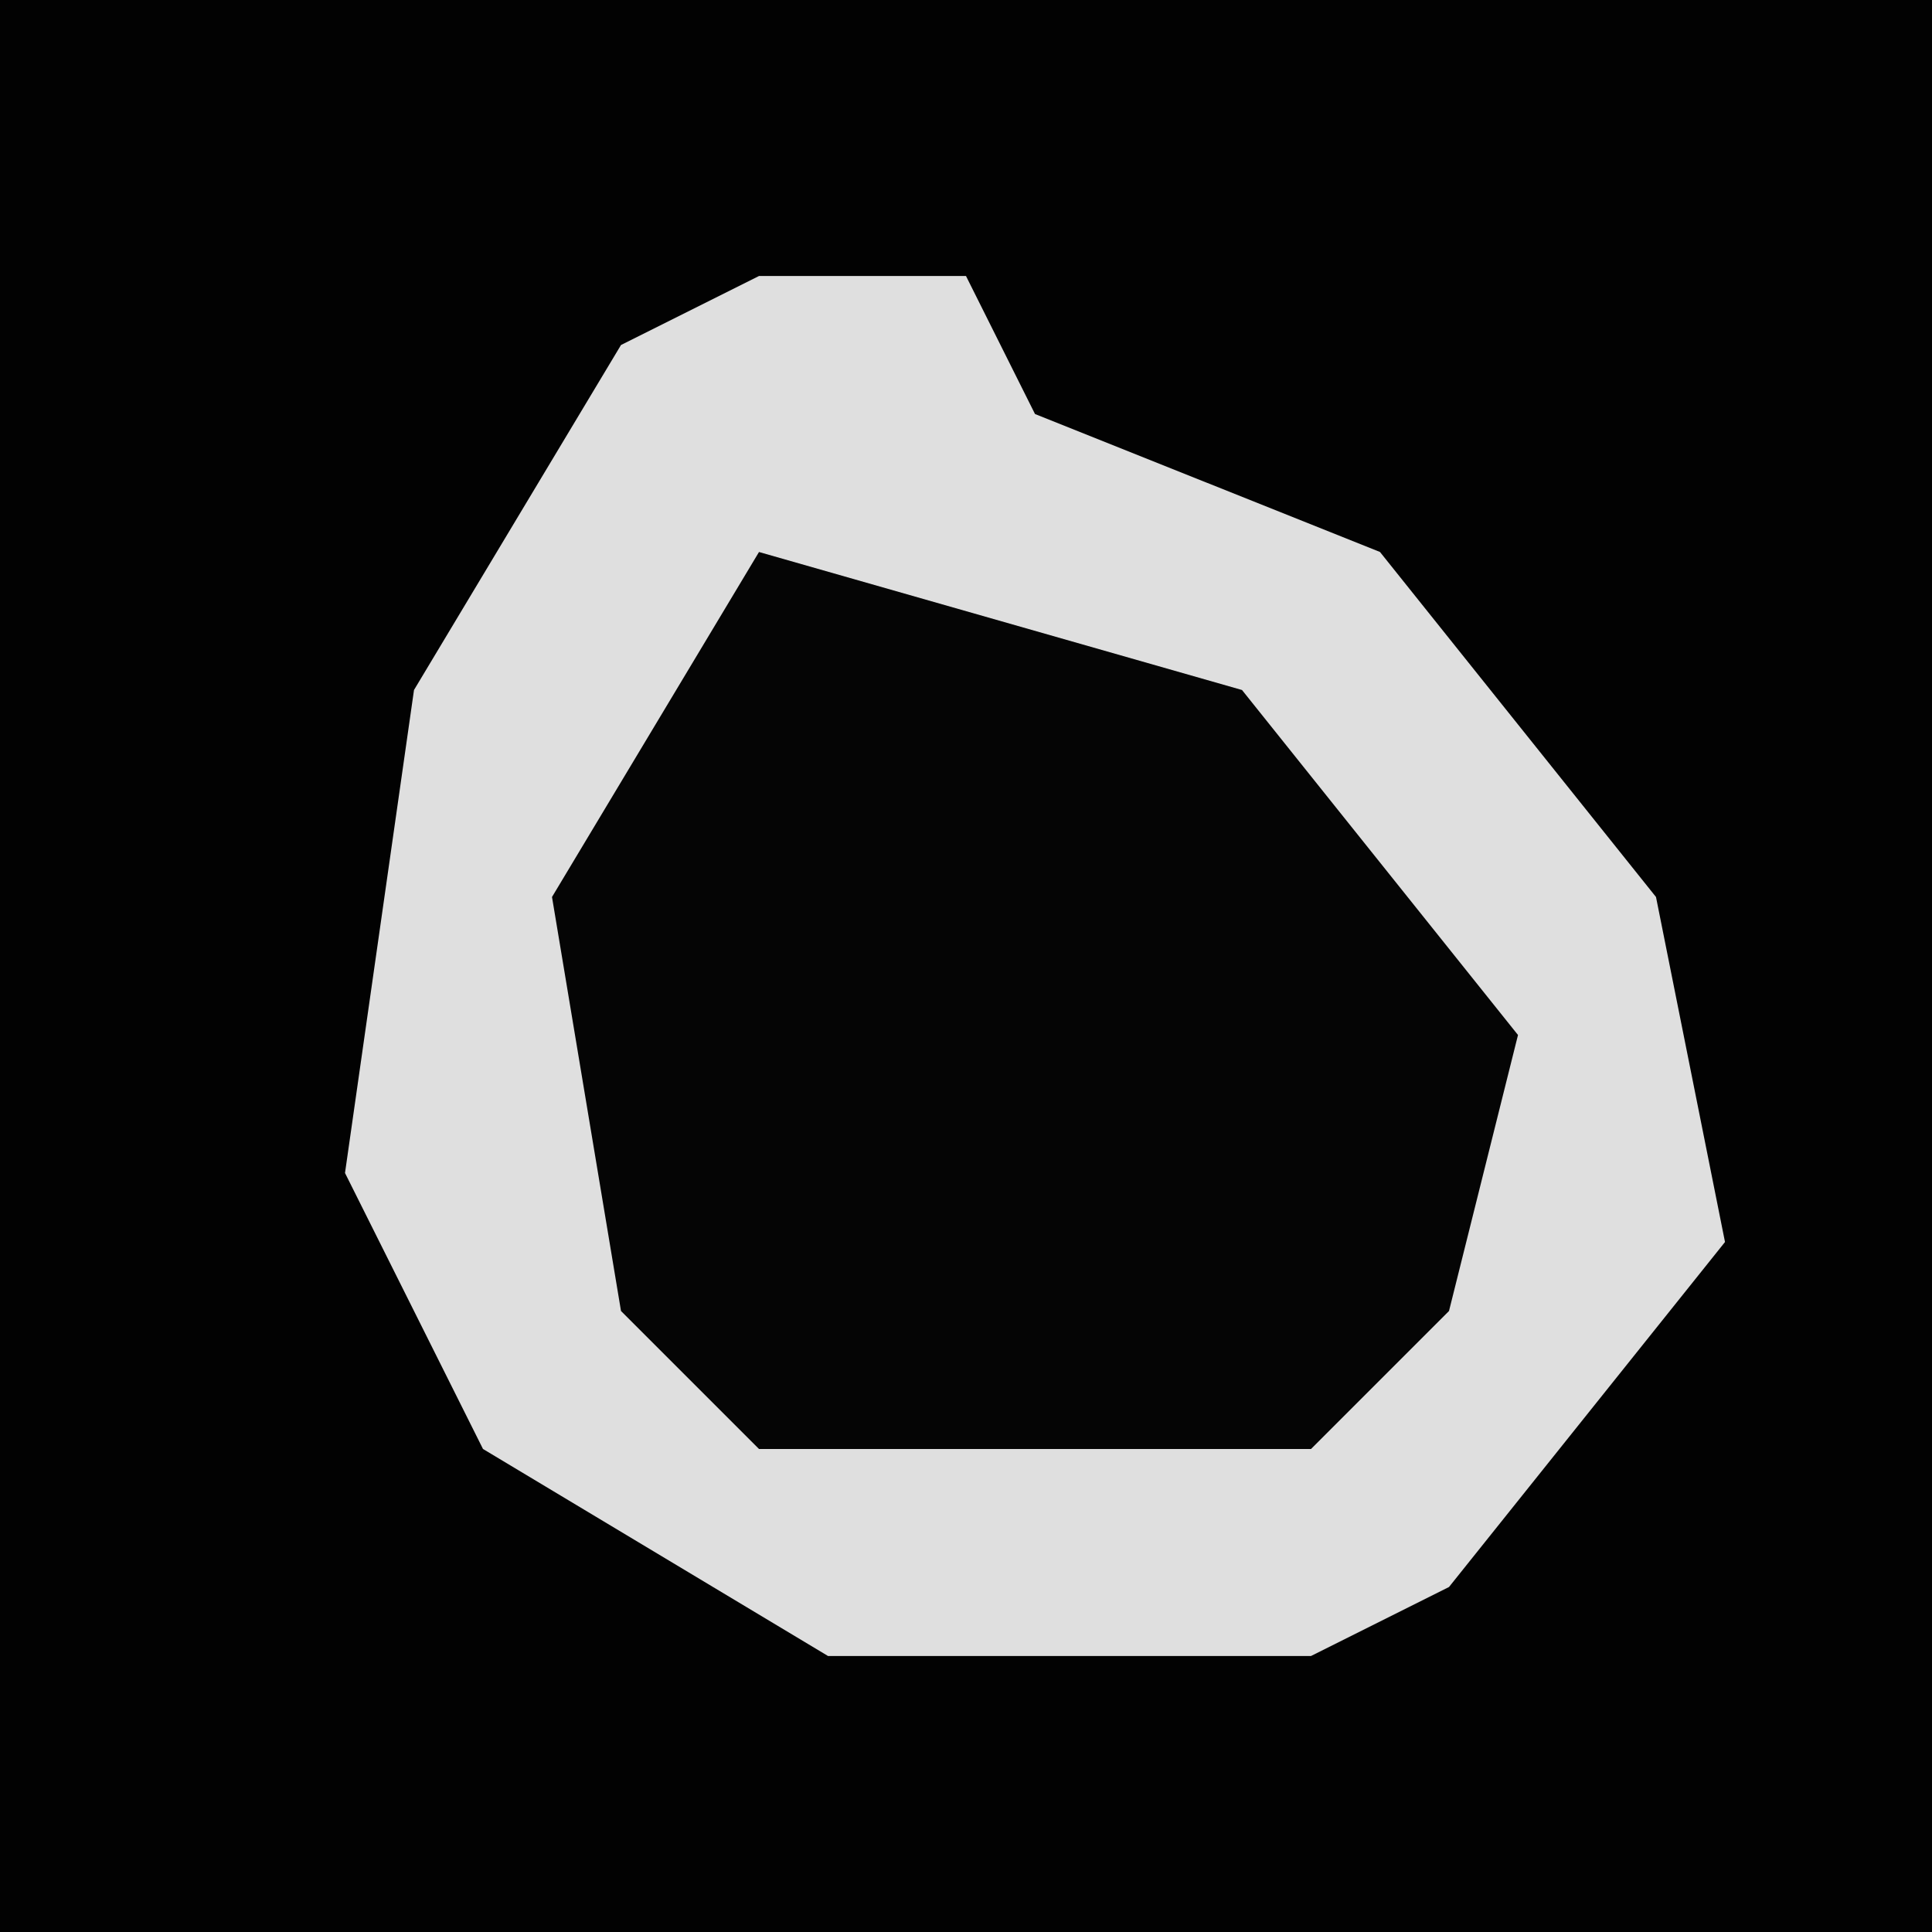 <?xml version="1.0" encoding="UTF-8"?>
<svg version="1.1" xmlns="http://www.w3.org/2000/svg" width="28" height="28">
<path d="M0,0 L28,0 L28,28 L0,28 Z " fill="#020202" transform="translate(0,0)"/>
<path d="M0,0 L3,0 L4,2 L9,4 L13,9 L14,14 L10,19 L8,20 L1,20 L-4,17 L-6,13 L-5,6 L-2,1 Z " fill="#DFDFDF" transform="translate(11,4)"/>
<path d="M0,0 L7,2 L11,7 L10,11 L8,13 L0,13 L-2,11 L-3,5 Z " fill="#050505" transform="translate(11,8)"/>
</svg>

